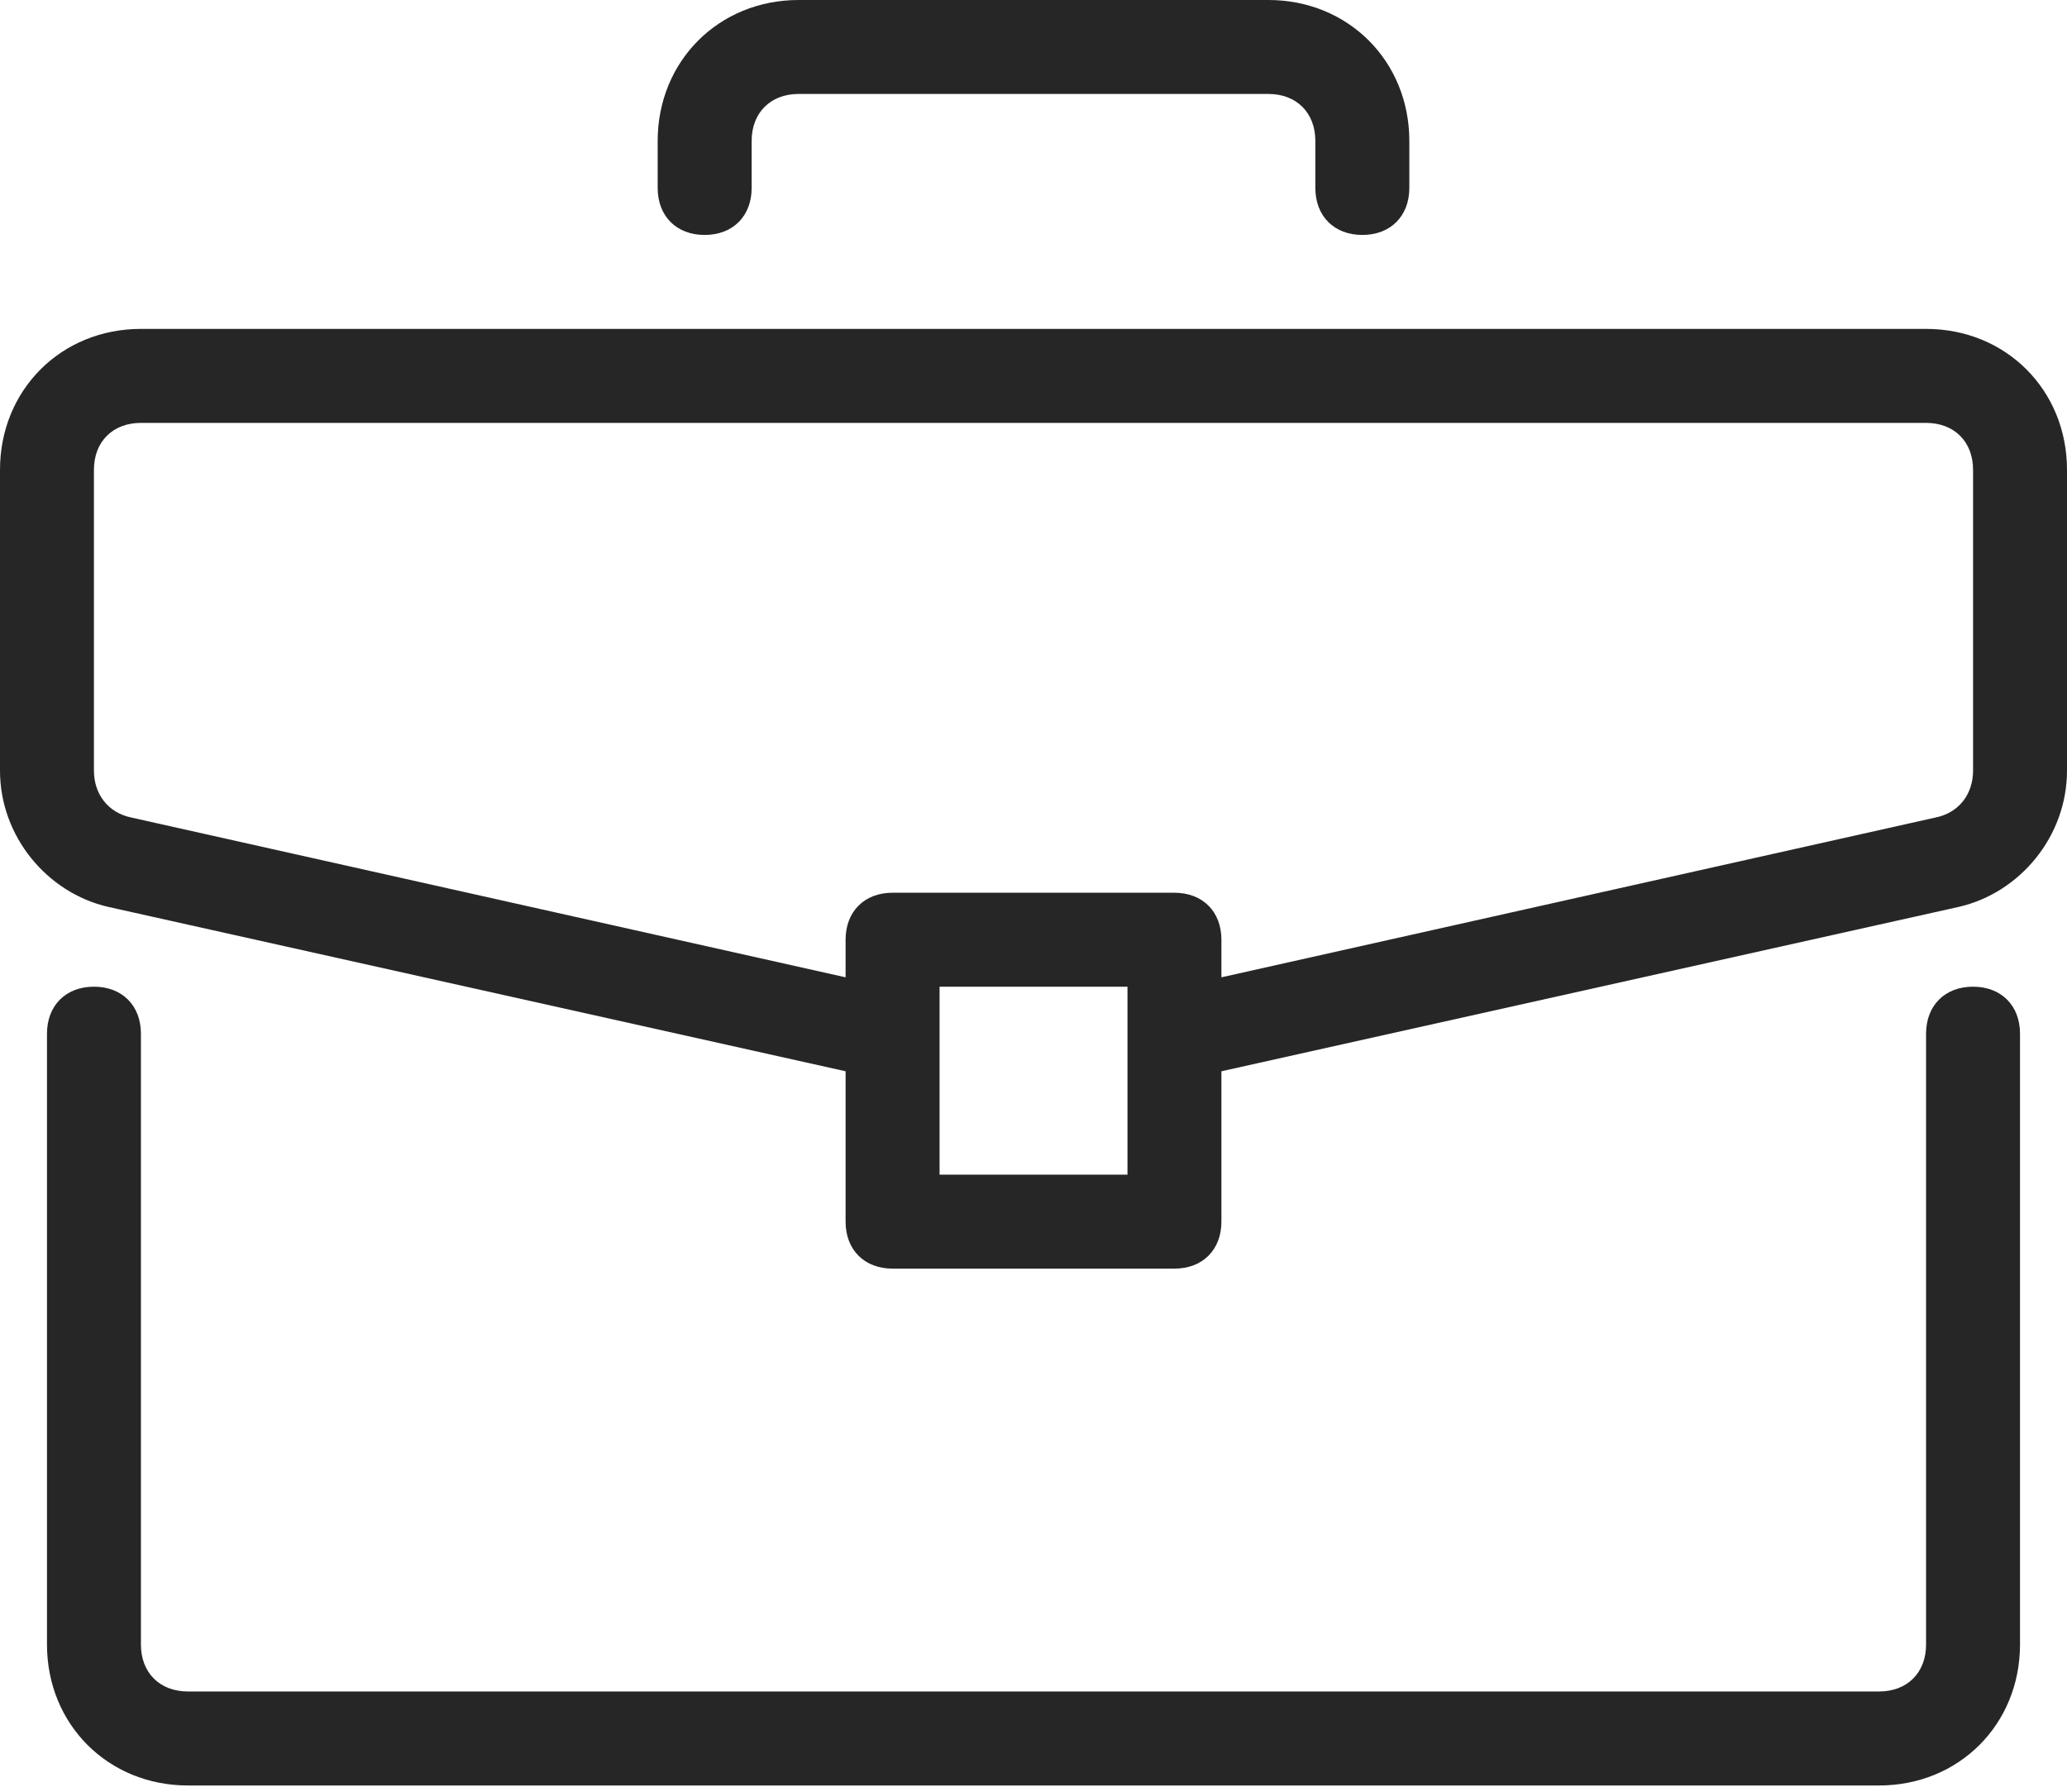 <svg width="45" height="39" viewBox="0 0 45 39" fill="none" xmlns="http://www.w3.org/2000/svg">
<path d="M42.955 21.477C42.341 21.477 41.932 21.887 41.932 22.5V35.796C41.932 36.409 41.523 36.818 40.909 36.818H4.091C3.477 36.818 3.068 36.409 3.068 35.796V22.5C3.068 21.887 2.659 21.477 2.046 21.477C1.432 21.477 1.023 21.887 1.023 22.5V35.796C1.023 37.534 2.352 38.864 4.091 38.864H40.909C42.648 38.864 43.977 37.534 43.977 35.796V22.5C43.977 21.887 43.568 21.477 42.955 21.477Z" fill="#262626"/>
<path d="M41.932 7.159H3.068C1.33 7.159 0 8.489 0 10.227V16.773C0 18.205 1.023 19.432 2.352 19.739L18.409 23.318V26.591C18.409 27.205 18.818 27.614 19.432 27.614H25.568C26.182 27.614 26.591 27.204 26.591 26.591V23.318L42.648 19.739C43.977 19.432 45 18.205 45 16.773V10.227C45 8.489 43.67 7.159 41.932 7.159ZM24.546 25.568H20.455V21.477H24.546V25.568ZM42.955 16.773C42.955 17.284 42.648 17.693 42.136 17.795L26.591 21.273V20.455C26.591 19.841 26.182 19.432 25.568 19.432H19.432C18.818 19.432 18.409 19.841 18.409 20.455V21.273L2.864 17.796C2.352 17.693 2.045 17.284 2.045 16.773V10.227C2.045 9.614 2.455 9.205 3.068 9.205H41.932C42.545 9.205 42.955 9.614 42.955 10.227V16.773Z" fill="#262626"/>
<path d="M27.614 0H17.387C15.648 0 14.318 1.33 14.318 3.068V4.091C14.318 4.705 14.727 5.114 15.341 5.114C15.955 5.114 16.364 4.704 16.364 4.091V3.068C16.364 2.455 16.773 2.045 17.386 2.045H27.614C28.227 2.045 28.636 2.455 28.636 3.068V4.091C28.636 4.705 29.046 5.114 29.659 5.114C30.273 5.114 30.682 4.704 30.682 4.091V3.068C30.682 1.33 29.352 0 27.614 0Z" fill="#262626"/>
</svg>
